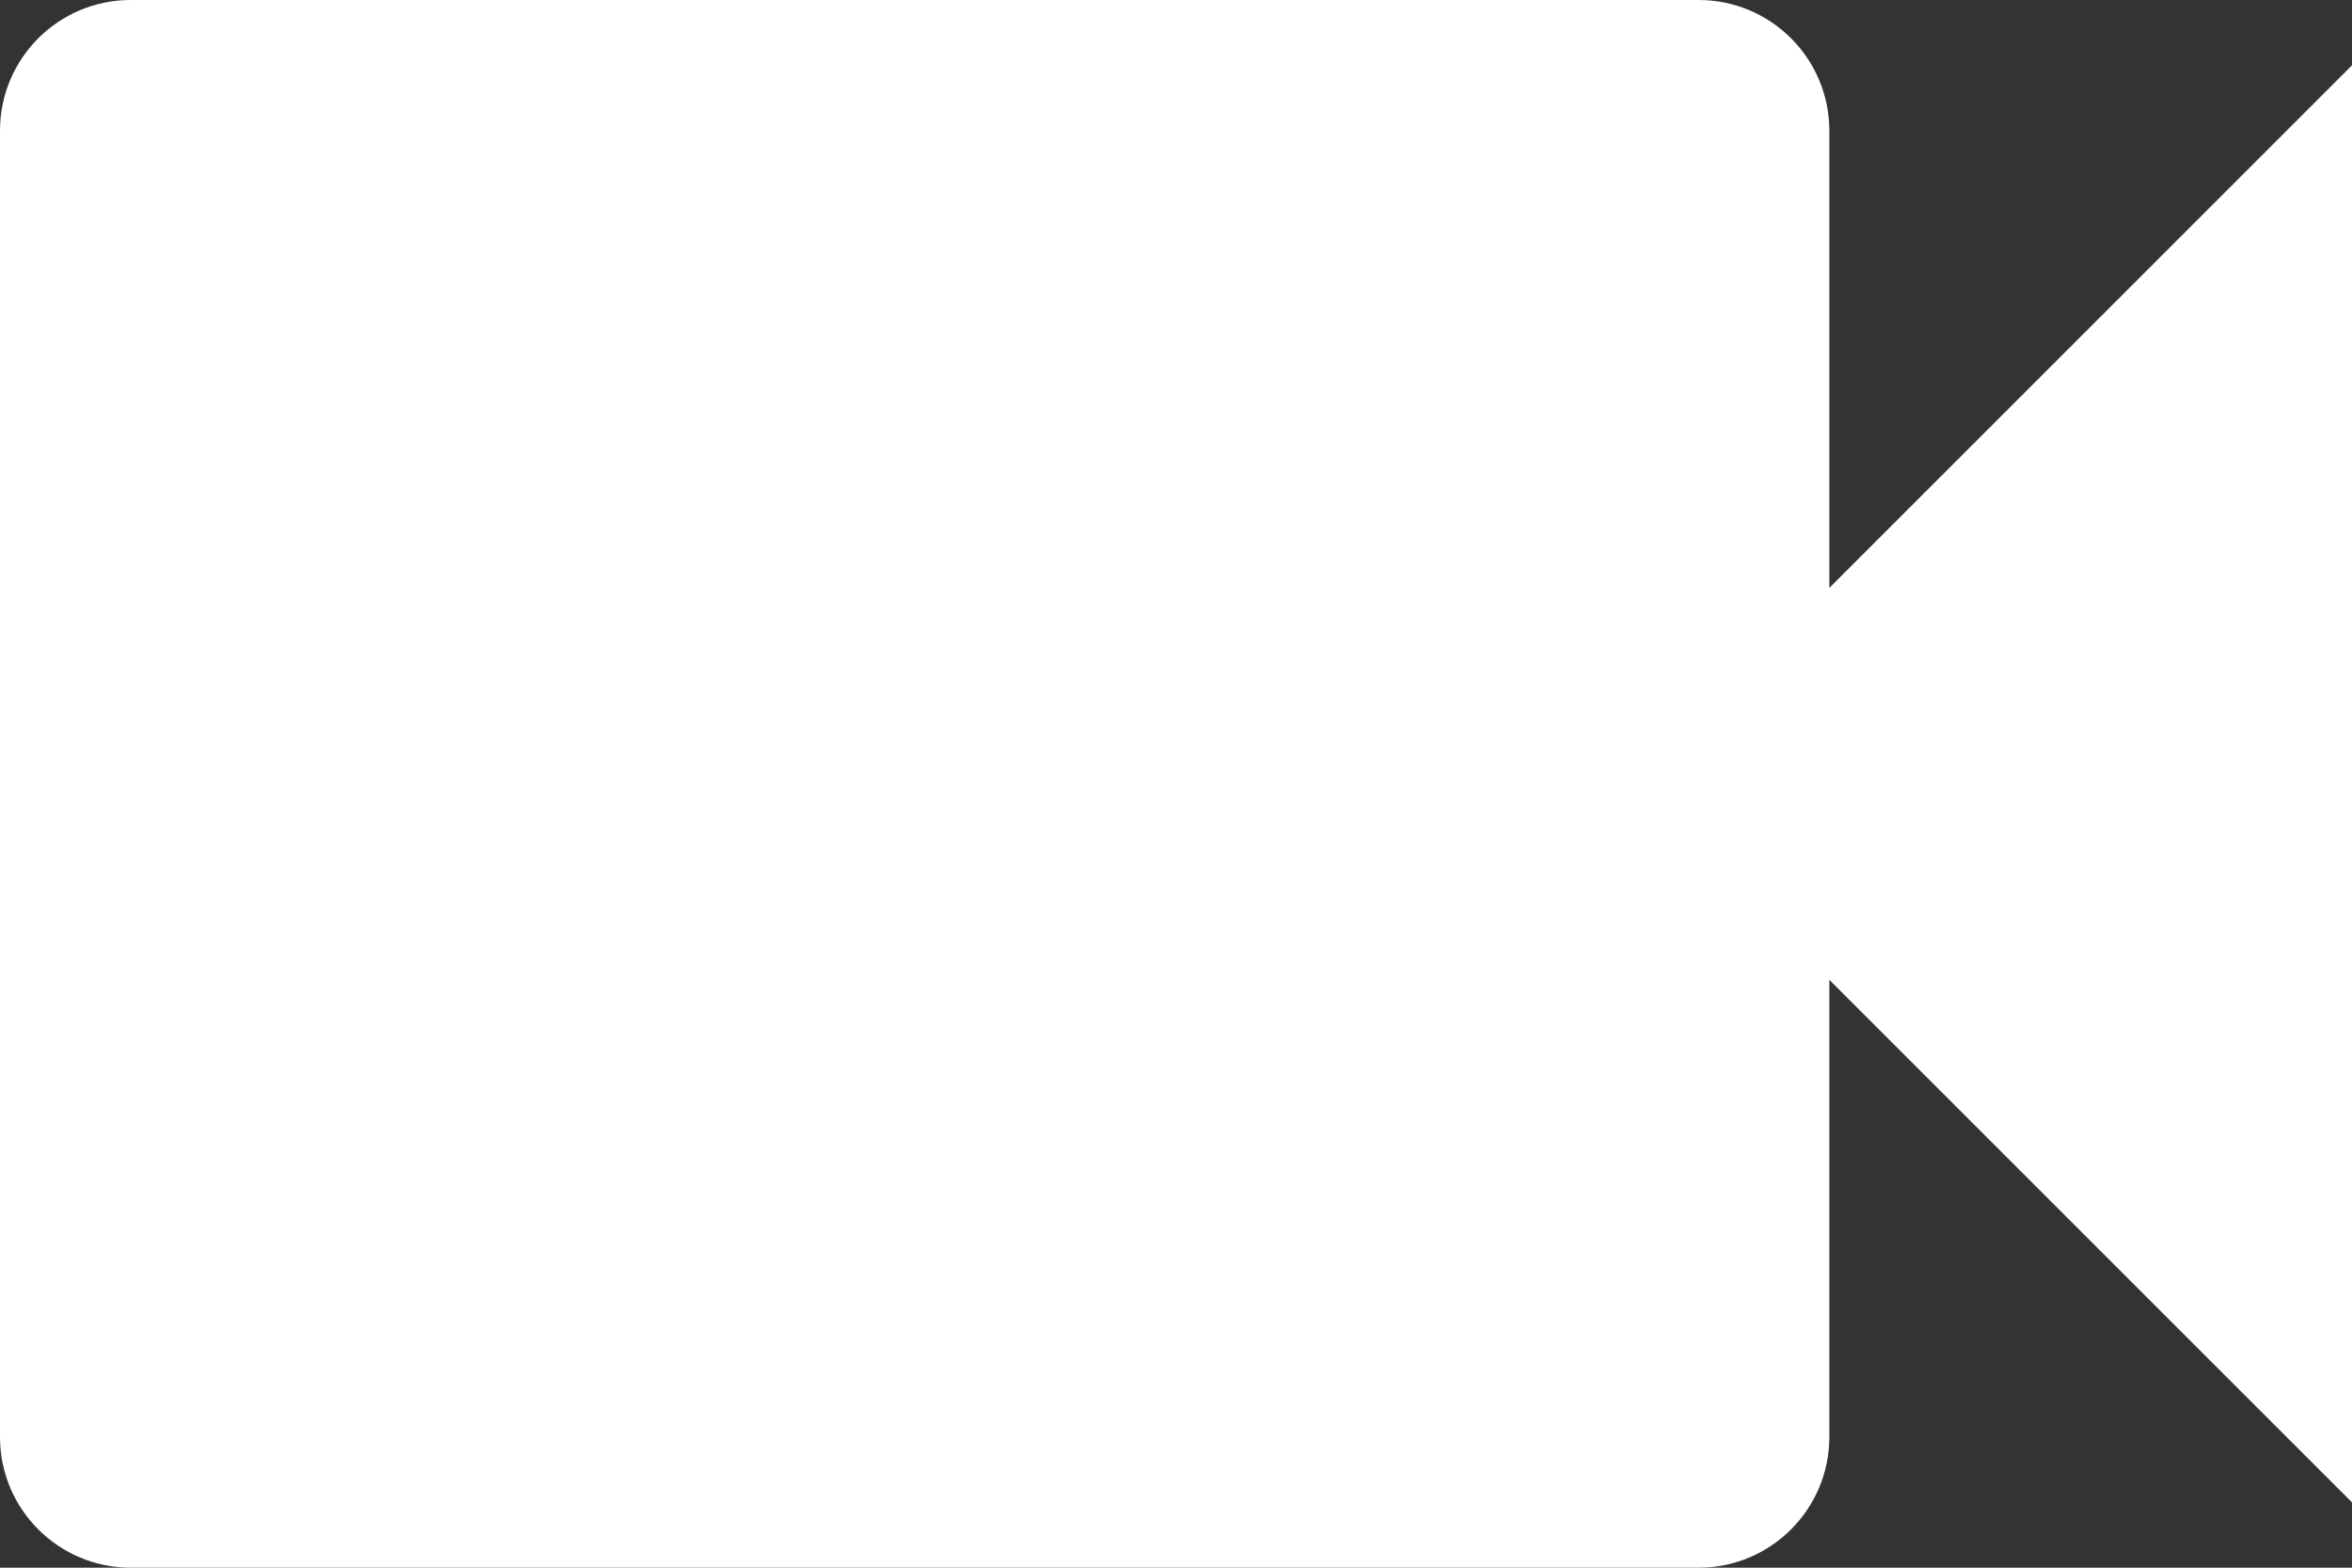 <svg width="18" height="12" viewBox="0 0 18 12" fill="none" xmlns="http://www.w3.org/2000/svg">
<rect x="0" y="0" width="18" height="12" fill="#333333" stroke="none"/>
<path fill-rule="evenodd" clip-rule="evenodd" d="M14 4.5V1C14 0.448 13.552 0 13 0H1C0.448 0 0 0.448 0 1V11C0 11.552 0.448 12 1 12H13C13.552 12 14 11.552 14 11V7.5L18 11.5V0.5L14 4.5Z" fill="white"/>
</svg>
